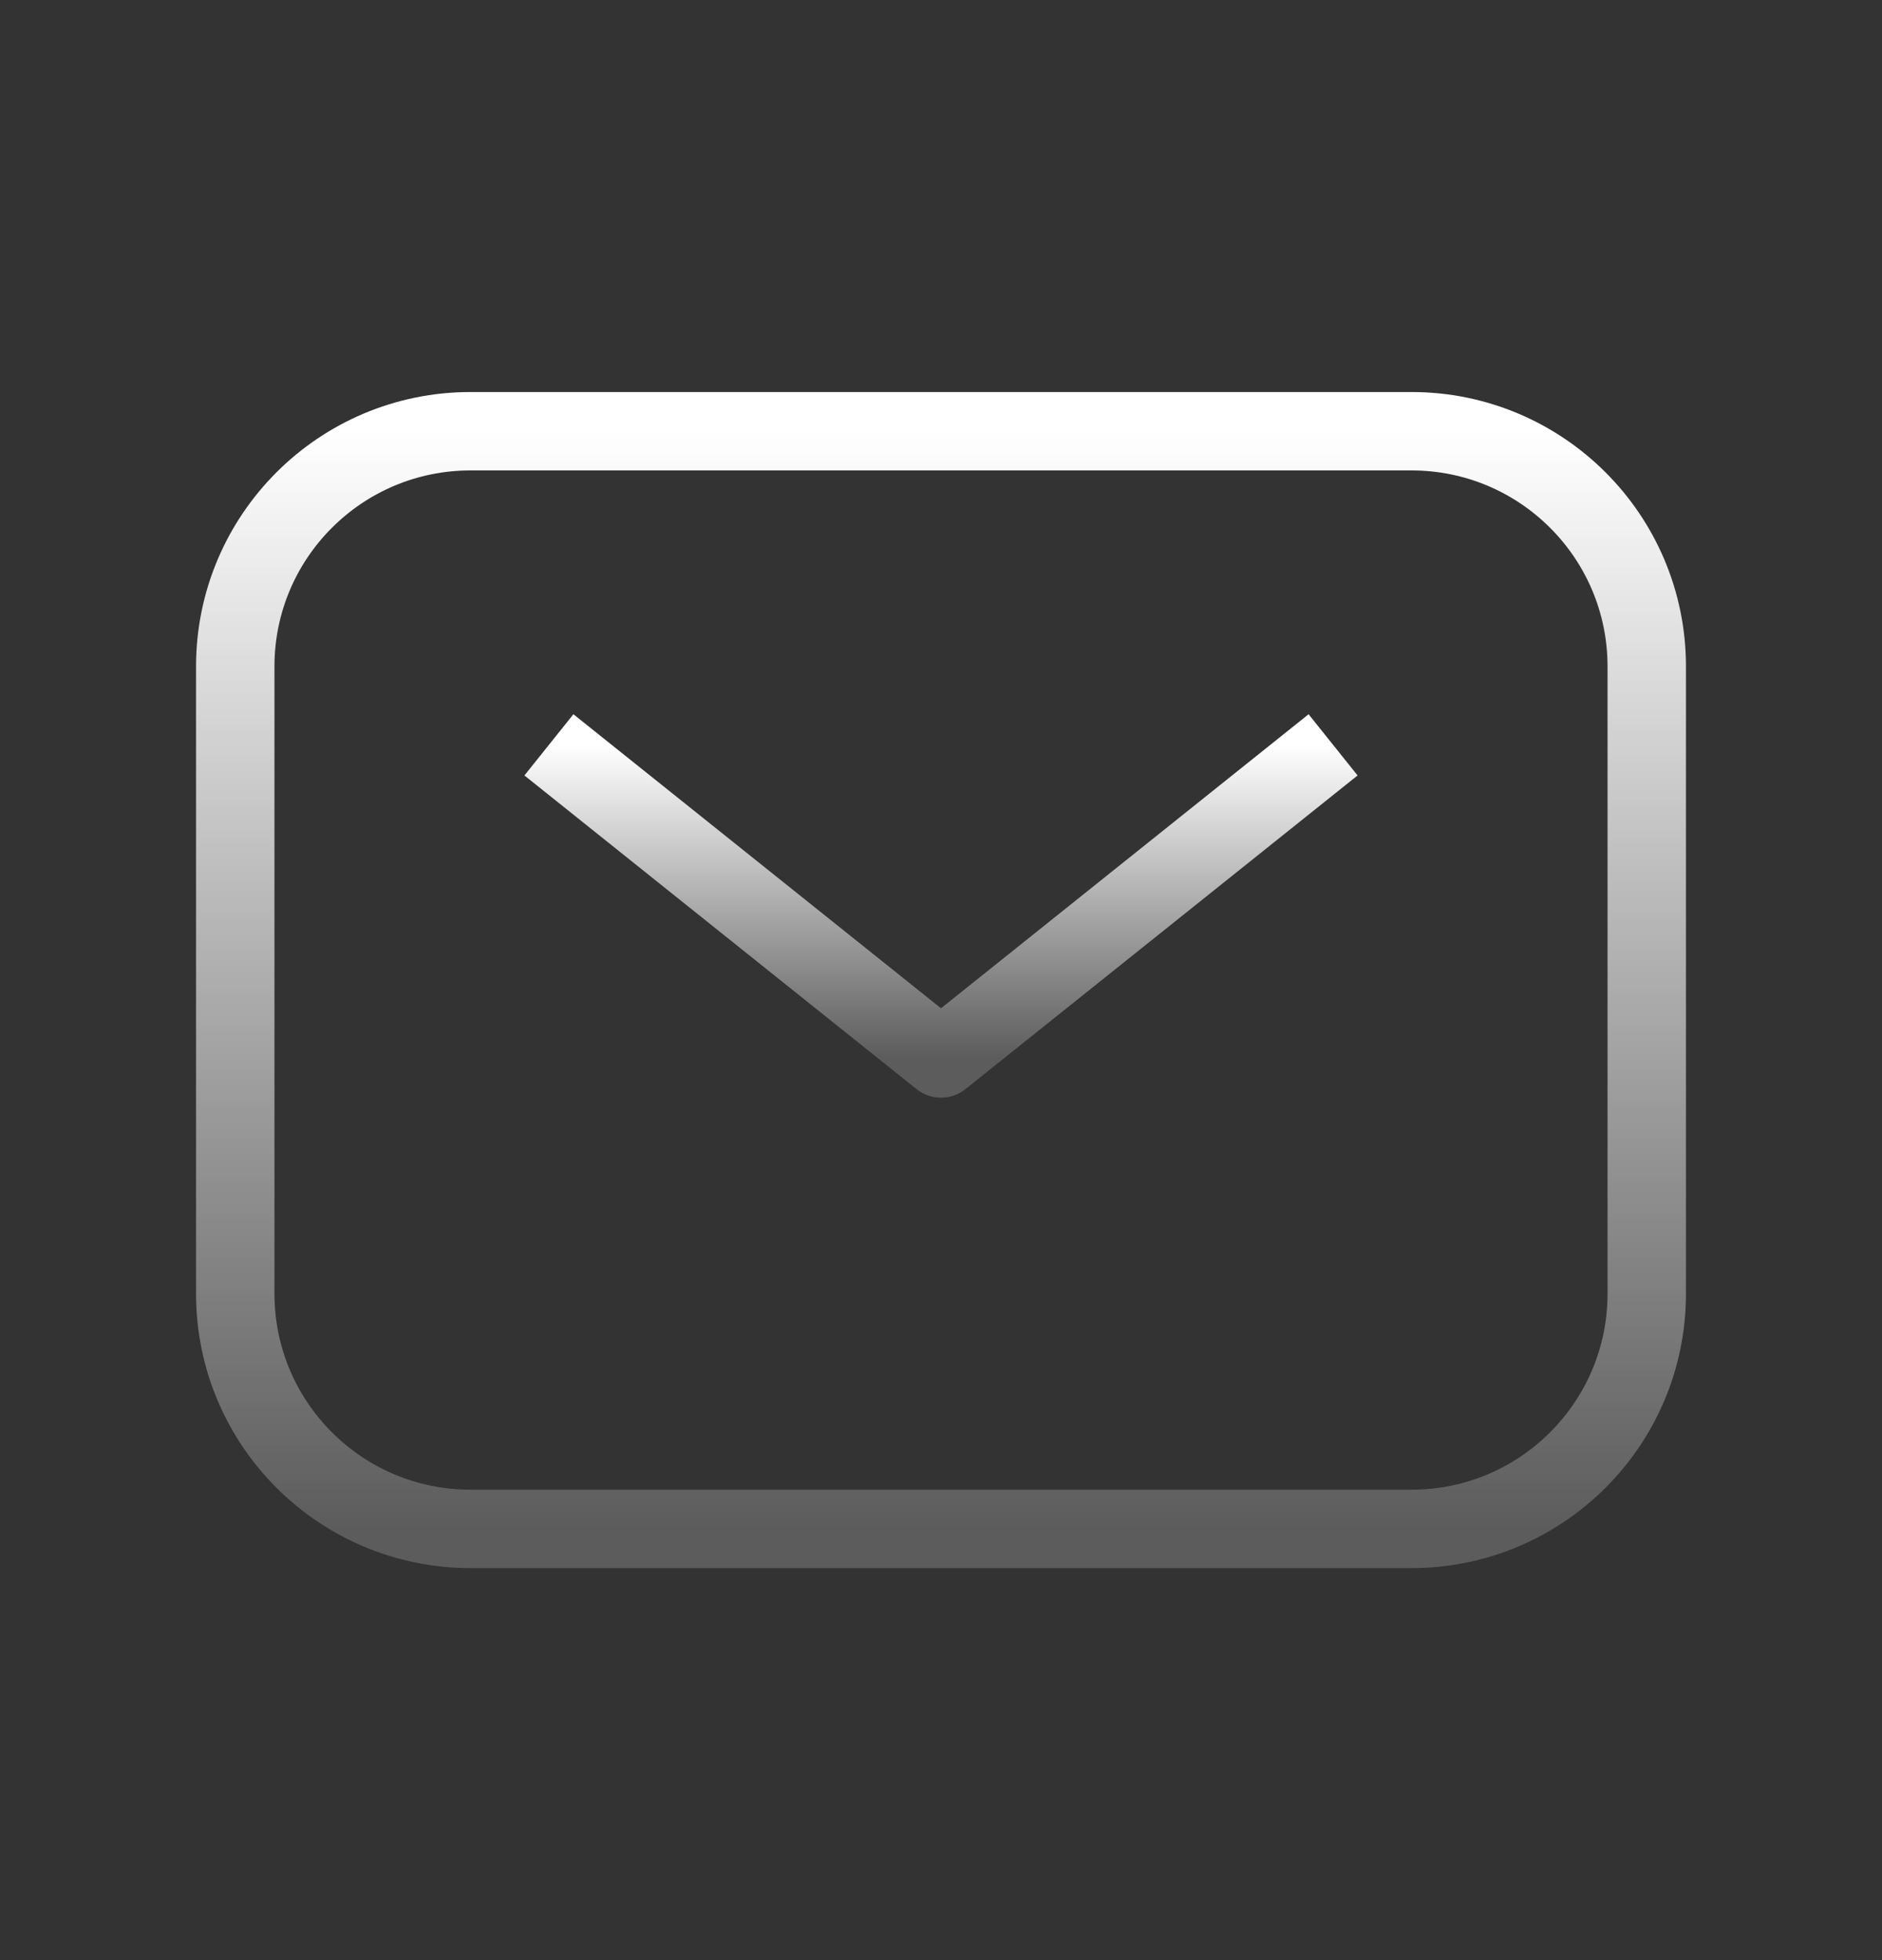 <svg width="24" height="25" viewBox="0 0 24 25" fill="none" xmlns="http://www.w3.org/2000/svg">
<rect x="0" y="0" width="24" height="25" fill="#333333" stroke="none"/>
<path d="M3 8.5C3 6.843 4.343 5.5 6 5.5H18C19.657 5.5 21 6.843 21 8.5V16.5C21 18.157 19.657 19.5 18 19.5H6C4.343 19.5 3 18.157 3 16.5V8.5Z" stroke="url(#paint0_linear_3201_71)" stroke-linejoin="round"/>
<path d="M7 9.5L12 13.5L17 9.5" stroke="url(#paint1_linear_3201_71)" stroke-linejoin="round"/>
<defs>
<linearGradient id="paint0_linear_3201_71" x1="12" y1="5.5" x2="12" y2="19.5" gradientUnits="userSpaceOnUse">
<stop stop-color="white"/>
<stop offset="1" stop-color="white" stop-opacity="0.2"/>
</linearGradient>
<linearGradient id="paint1_linear_3201_71" x1="12" y1="9.5" x2="12" y2="13.5" gradientUnits="userSpaceOnUse">
<stop stop-color="white"/>
<stop offset="1" stop-color="white" stop-opacity="0.2"/>
</linearGradient>
</defs>
</svg>
